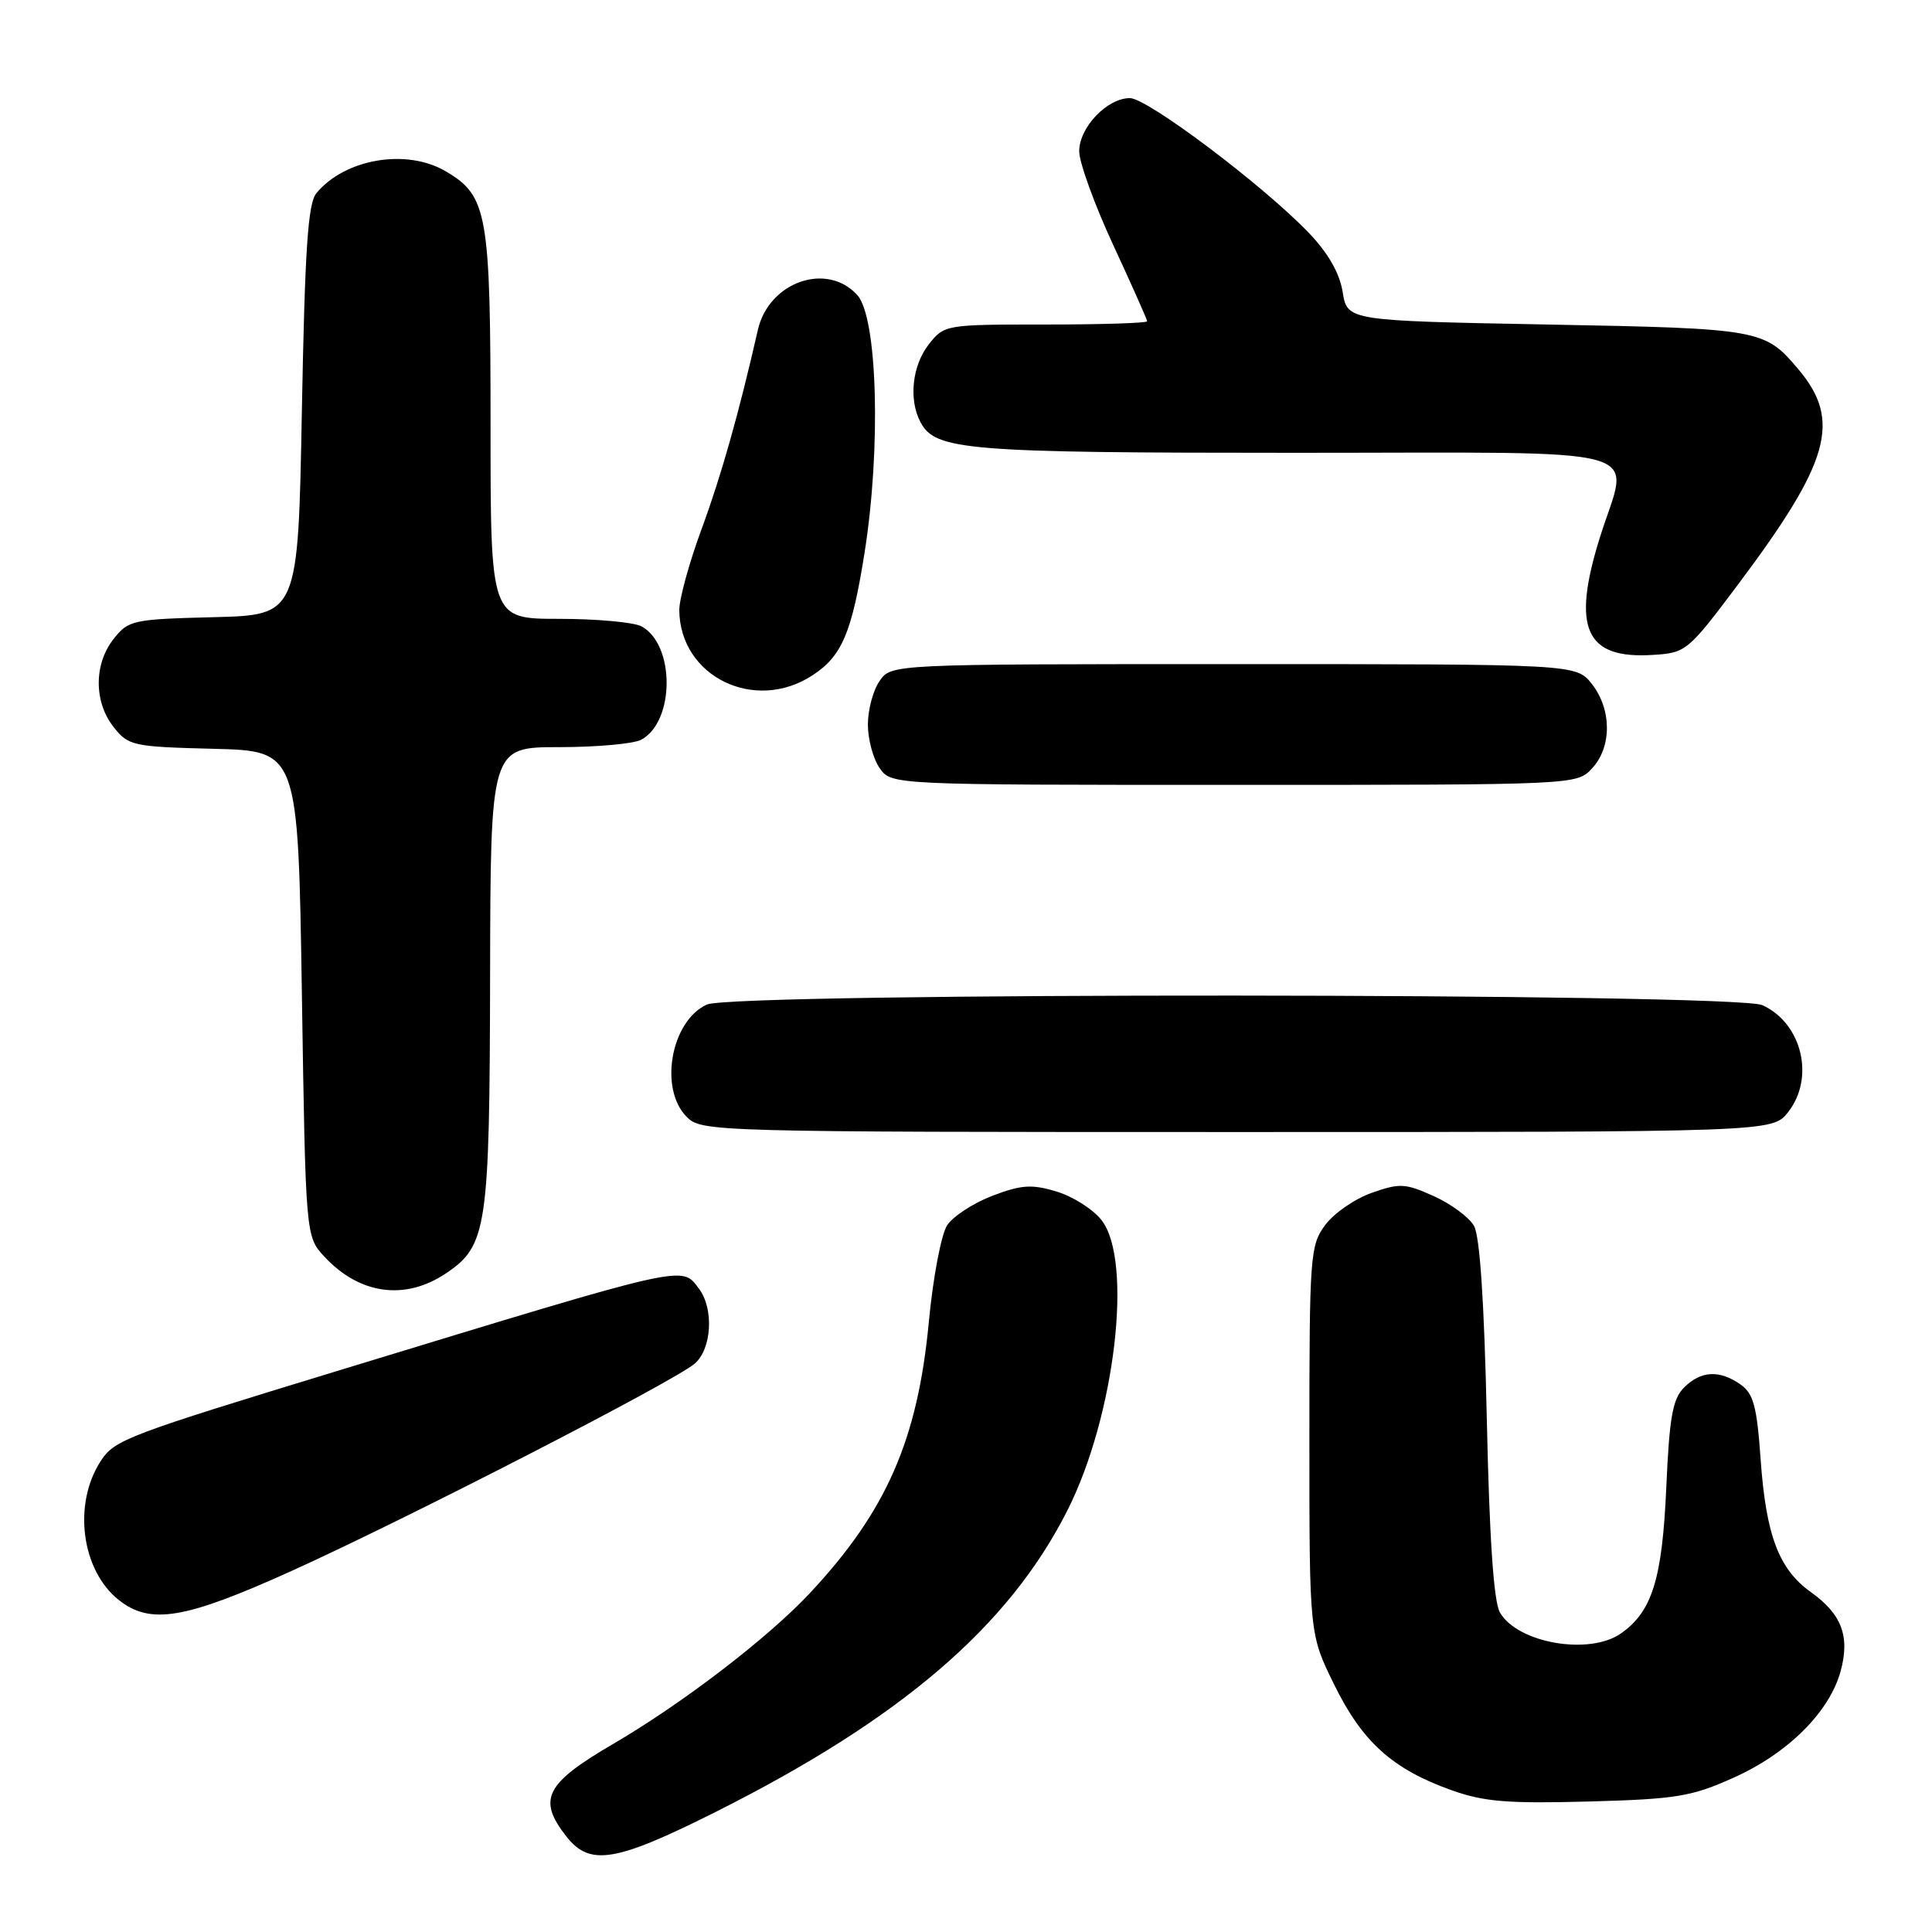 <?xml version="1.0" encoding="UTF-8" standalone="no"?>
<!DOCTYPE svg PUBLIC "-//W3C//DTD SVG 1.1//EN" "http://www.w3.org/Graphics/SVG/1.1/DTD/svg11.dtd" >
<svg xmlns="http://www.w3.org/2000/svg" xmlns:xlink="http://www.w3.org/1999/xlink" version="1.1" viewBox="0 0 256 256">
 <g >
 <path fill="currentColor"
d=" M 94.77 240.12 C 119.34 227.79 133.65 215.54 141.43 200.15 C 147.75 187.65 150.17 167.03 145.95 161.66 C 144.82 160.22 142.13 158.52 139.98 157.88 C 136.70 156.89 135.33 156.99 131.49 158.45 C 128.98 159.41 126.28 161.17 125.50 162.36 C 124.72 163.55 123.63 169.29 123.08 175.12 C 121.60 190.80 117.45 200.26 107.30 211.11 C 101.76 217.03 90.48 225.68 81.28 231.06 C 72.22 236.35 71.18 238.42 75.07 243.37 C 78.17 247.30 81.56 246.74 94.77 240.12 Z  M 229.76 235.53 C 236.91 232.32 242.39 226.86 243.88 221.49 C 245.16 216.85 244.05 213.89 239.96 210.97 C 235.70 207.93 234.01 203.47 233.29 193.35 C 232.80 186.34 232.34 184.65 230.63 183.45 C 227.83 181.49 225.37 181.63 223.15 183.85 C 221.63 185.37 221.20 187.78 220.79 197.13 C 220.25 209.26 218.92 213.54 214.78 216.44 C 210.59 219.38 201.05 217.72 198.74 213.64 C 197.92 212.20 197.35 203.79 197.01 188.00 C 196.67 172.55 196.09 163.79 195.31 162.43 C 194.66 161.29 192.26 159.52 189.98 158.49 C 186.21 156.79 185.46 156.75 181.76 158.06 C 179.51 158.85 176.74 160.77 175.59 162.33 C 173.60 165.02 173.50 166.35 173.50 190.85 C 173.50 216.55 173.50 216.55 176.81 223.27 C 180.54 230.84 184.52 234.42 192.33 237.21 C 196.61 238.74 199.75 239.00 210.50 238.71 C 222.18 238.39 224.14 238.06 229.76 235.53 Z  M 38.61 208.17 C 53.90 201.26 89.27 183.07 92.05 180.69 C 94.32 178.75 94.62 173.40 92.61 170.75 C 90.26 167.66 91.50 167.38 45.50 181.41 C 16.79 190.17 15.20 190.77 13.37 193.56 C 9.62 199.28 10.77 208.10 15.77 212.03 C 19.94 215.32 24.53 214.54 38.61 208.17 Z  M 59.10 168.72 C 64.54 165.06 64.88 162.77 64.94 129.25 C 65.00 99.00 65.00 99.00 74.07 99.00 C 79.05 99.00 83.95 98.56 84.96 98.02 C 89.44 95.62 89.46 85.39 84.99 82.99 C 83.97 82.45 79.05 82.00 74.07 82.00 C 65.00 82.00 65.00 82.00 65.00 56.40 C 65.00 28.27 64.60 25.96 59.08 22.71 C 53.90 19.64 45.72 21.02 41.93 25.59 C 40.80 26.94 40.40 32.96 40.00 54.40 C 39.50 81.50 39.50 81.50 28.30 81.78 C 17.58 82.05 17.01 82.18 15.05 84.67 C 12.43 87.99 12.43 93.01 15.05 96.33 C 17.01 98.82 17.58 98.95 28.30 99.22 C 39.50 99.50 39.50 99.50 40.00 131.67 C 40.50 163.84 40.50 163.84 43.00 166.53 C 47.66 171.54 53.69 172.36 59.10 168.72 Z  M 236.93 147.37 C 240.51 142.81 238.78 135.59 233.53 133.19 C 229.92 131.55 97.25 131.47 93.66 133.11 C 88.90 135.28 87.29 144.29 91.00 148.00 C 92.96 149.96 94.33 150.00 163.93 150.00 C 234.85 150.00 234.85 150.00 236.93 147.37 Z  M 210.96 101.81 C 213.59 98.98 213.58 94.01 210.93 90.63 C 208.85 88.00 208.85 88.00 163.48 88.00 C 118.11 88.00 118.11 88.00 116.56 90.22 C 115.70 91.44 115.00 94.04 115.00 96.00 C 115.00 97.96 115.70 100.56 116.56 101.78 C 118.11 104.00 118.11 104.00 163.52 104.00 C 208.92 104.00 208.92 104.00 210.96 101.81 Z  M 107.68 89.47 C 111.57 86.93 112.88 83.82 114.56 73.23 C 116.76 59.32 116.27 42.06 113.60 39.10 C 109.56 34.65 101.87 37.35 100.42 43.72 C 97.91 54.75 95.56 63.06 92.99 70.03 C 91.34 74.49 90.01 79.34 90.01 80.82 C 90.06 89.64 100.00 94.51 107.68 89.47 Z  M 230.26 77.50 C 242.49 61.20 244.03 55.75 238.31 48.95 C 233.82 43.62 233.32 43.53 205.02 43.00 C 178.53 42.50 178.53 42.50 177.91 38.69 C 177.50 36.17 175.99 33.53 173.40 30.83 C 167.33 24.51 152.03 13.00 149.72 13.00 C 146.70 13.00 143.00 16.88 143.00 20.05 C 143.00 21.53 145.03 27.11 147.50 32.45 C 149.97 37.78 152.00 42.33 152.00 42.57 C 152.00 42.81 145.96 43.00 138.57 43.00 C 125.26 43.00 125.13 43.02 123.07 45.63 C 120.86 48.45 120.38 52.97 121.98 55.96 C 123.96 59.67 128.01 60.00 171.65 60.00 C 220.15 60.00 215.88 58.82 212.01 71.16 C 208.22 83.26 210.05 87.35 219.00 86.78 C 223.40 86.51 223.65 86.31 230.26 77.50 Z "/>
</g>
</svg>